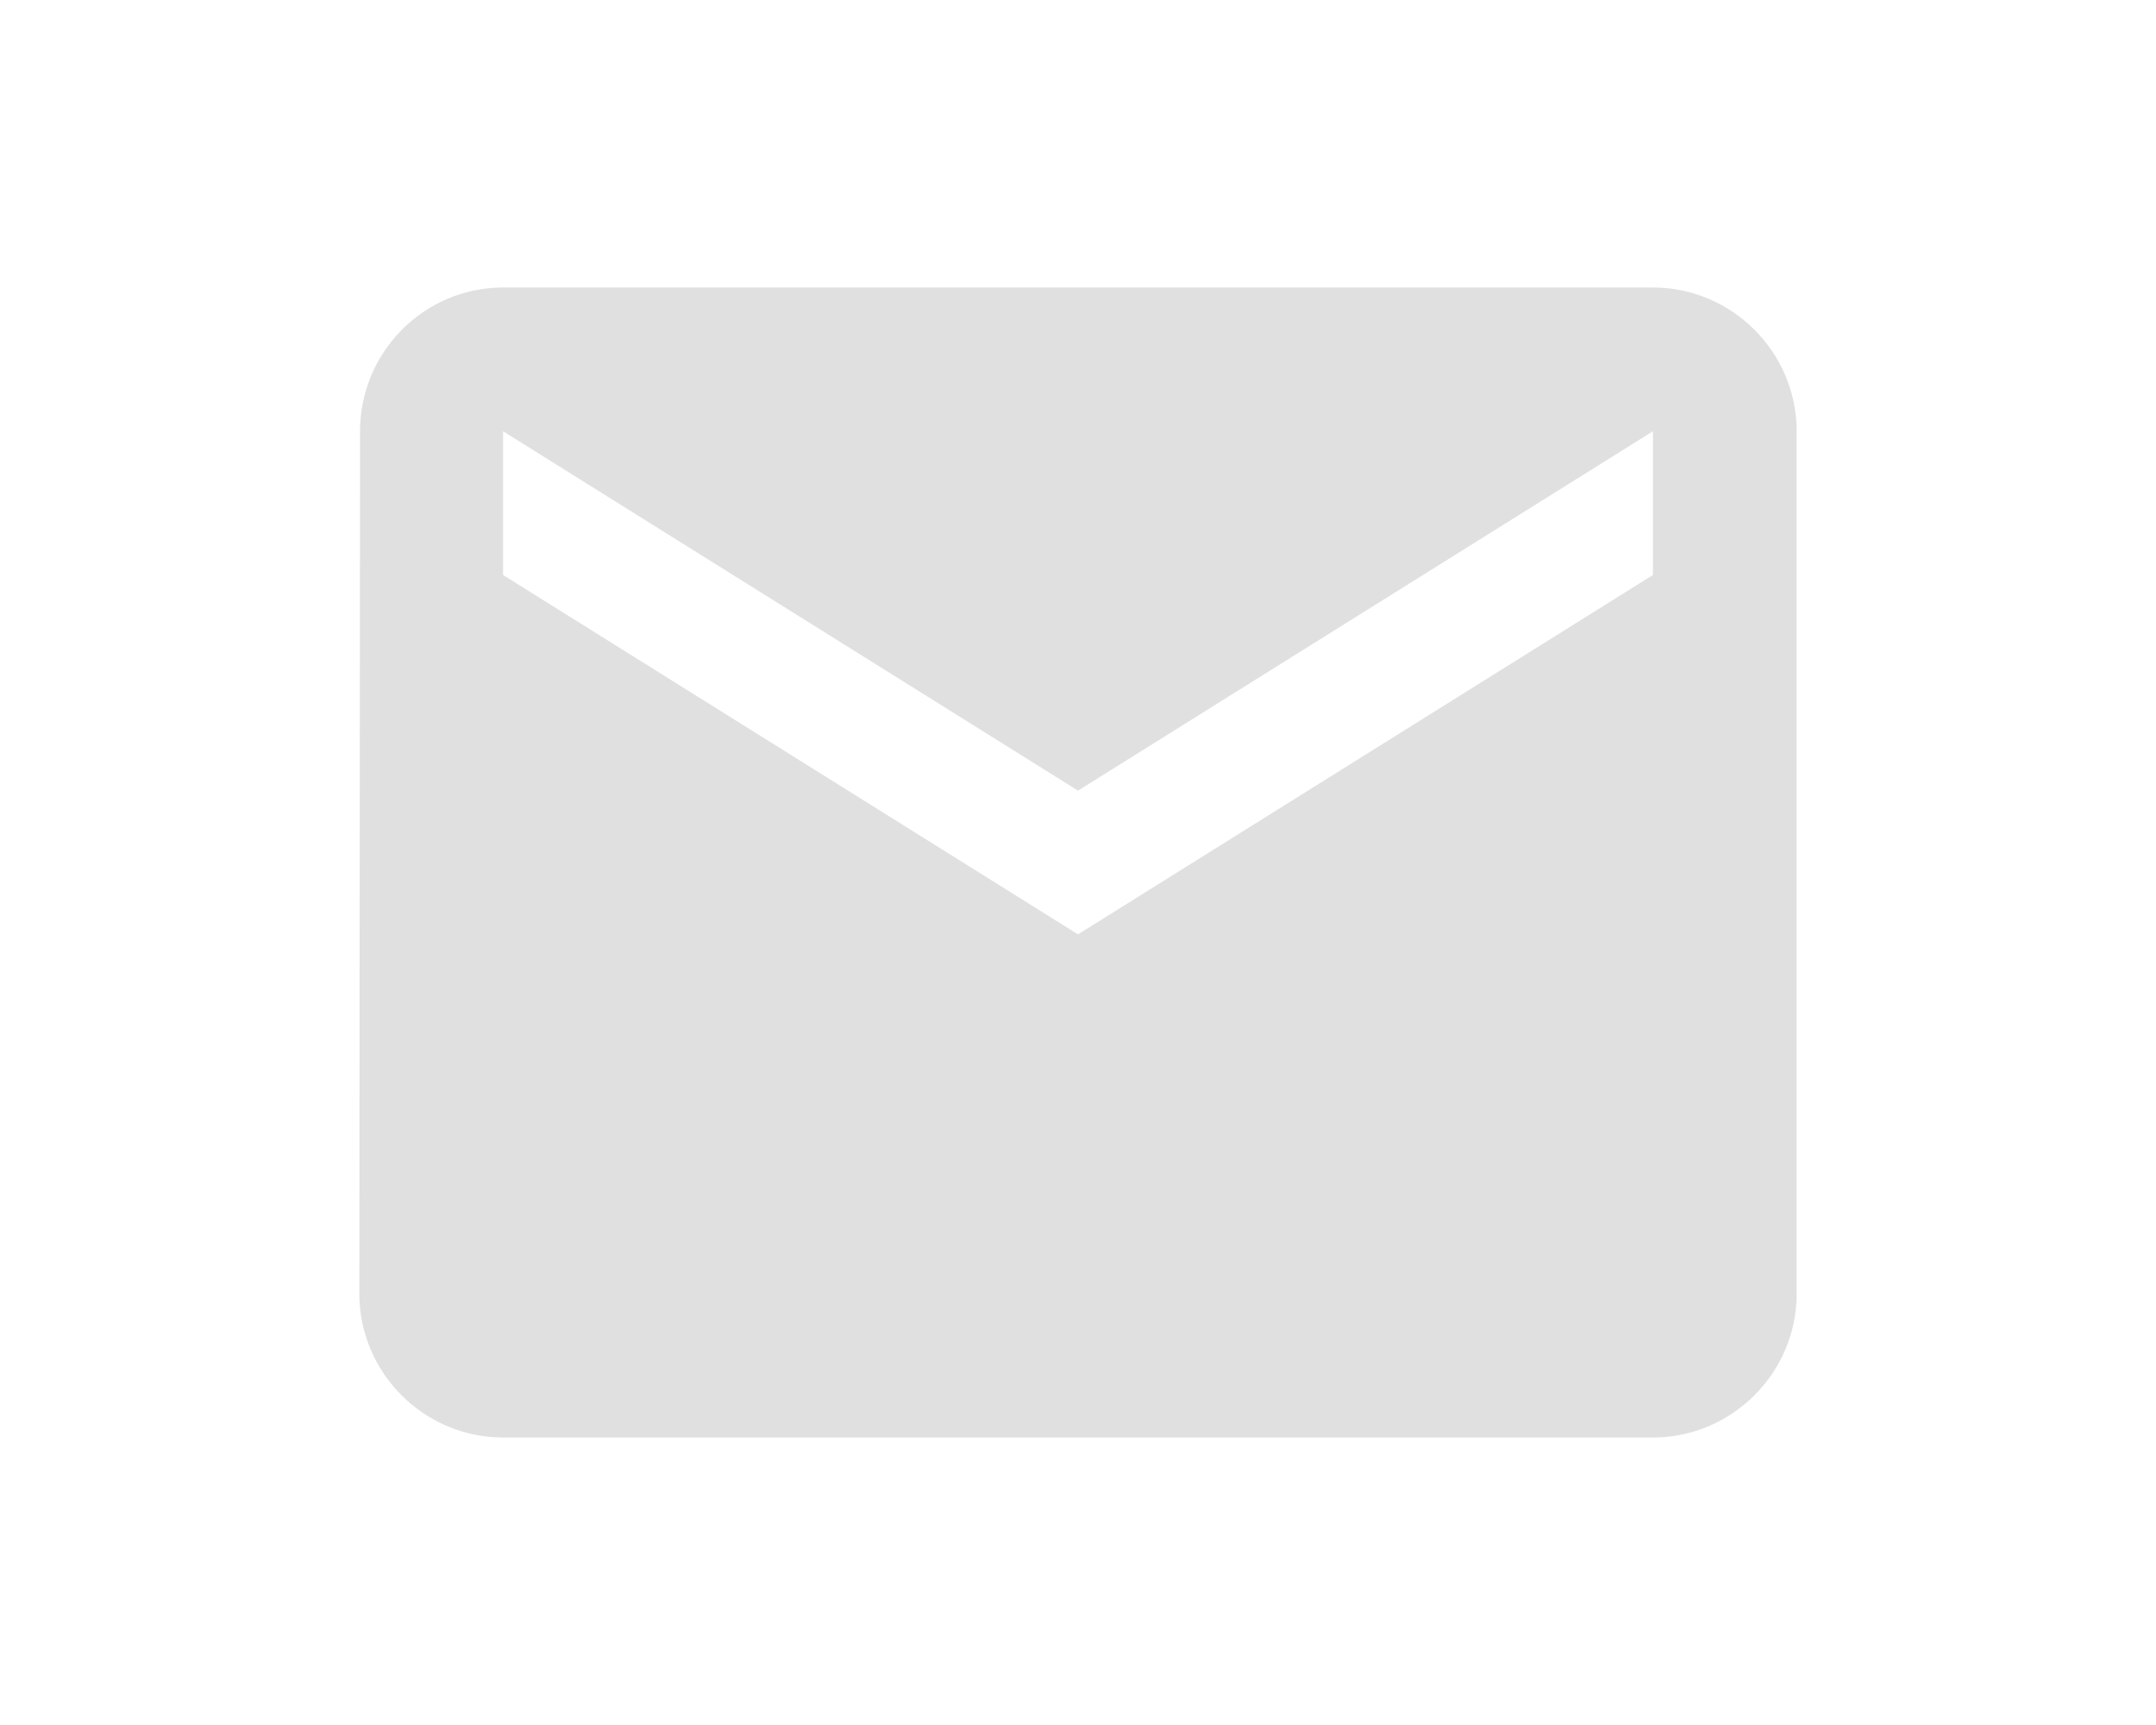 <svg width="20 " height="16" viewBox="0 0 25 24" fill="none" xmlns="http://www.w3.org/2000/svg">
<g clip-path="url(#clip0_13965_93)">
<path d="M20.5 4H4.5C3.4 4 2.51 4.9 2.51 6L2.5 18C2.5 19.1 3.4 20 4.5 20H20.5C21.6 20 22.5 19.1 22.5 18V6C22.5 4.9 21.6 4 20.5 4ZM20.5 8L12.5 13L4.5 8V6L12.5 11L20.5 6V8Z" fill="#E0E0E0"/>
</g>
<defs>
<clipPath id="clip0_13965_93">
<rect width="24" height="24" fill="white" transform="translate(0.5)"/>
</clipPath>
</defs>
</svg>
